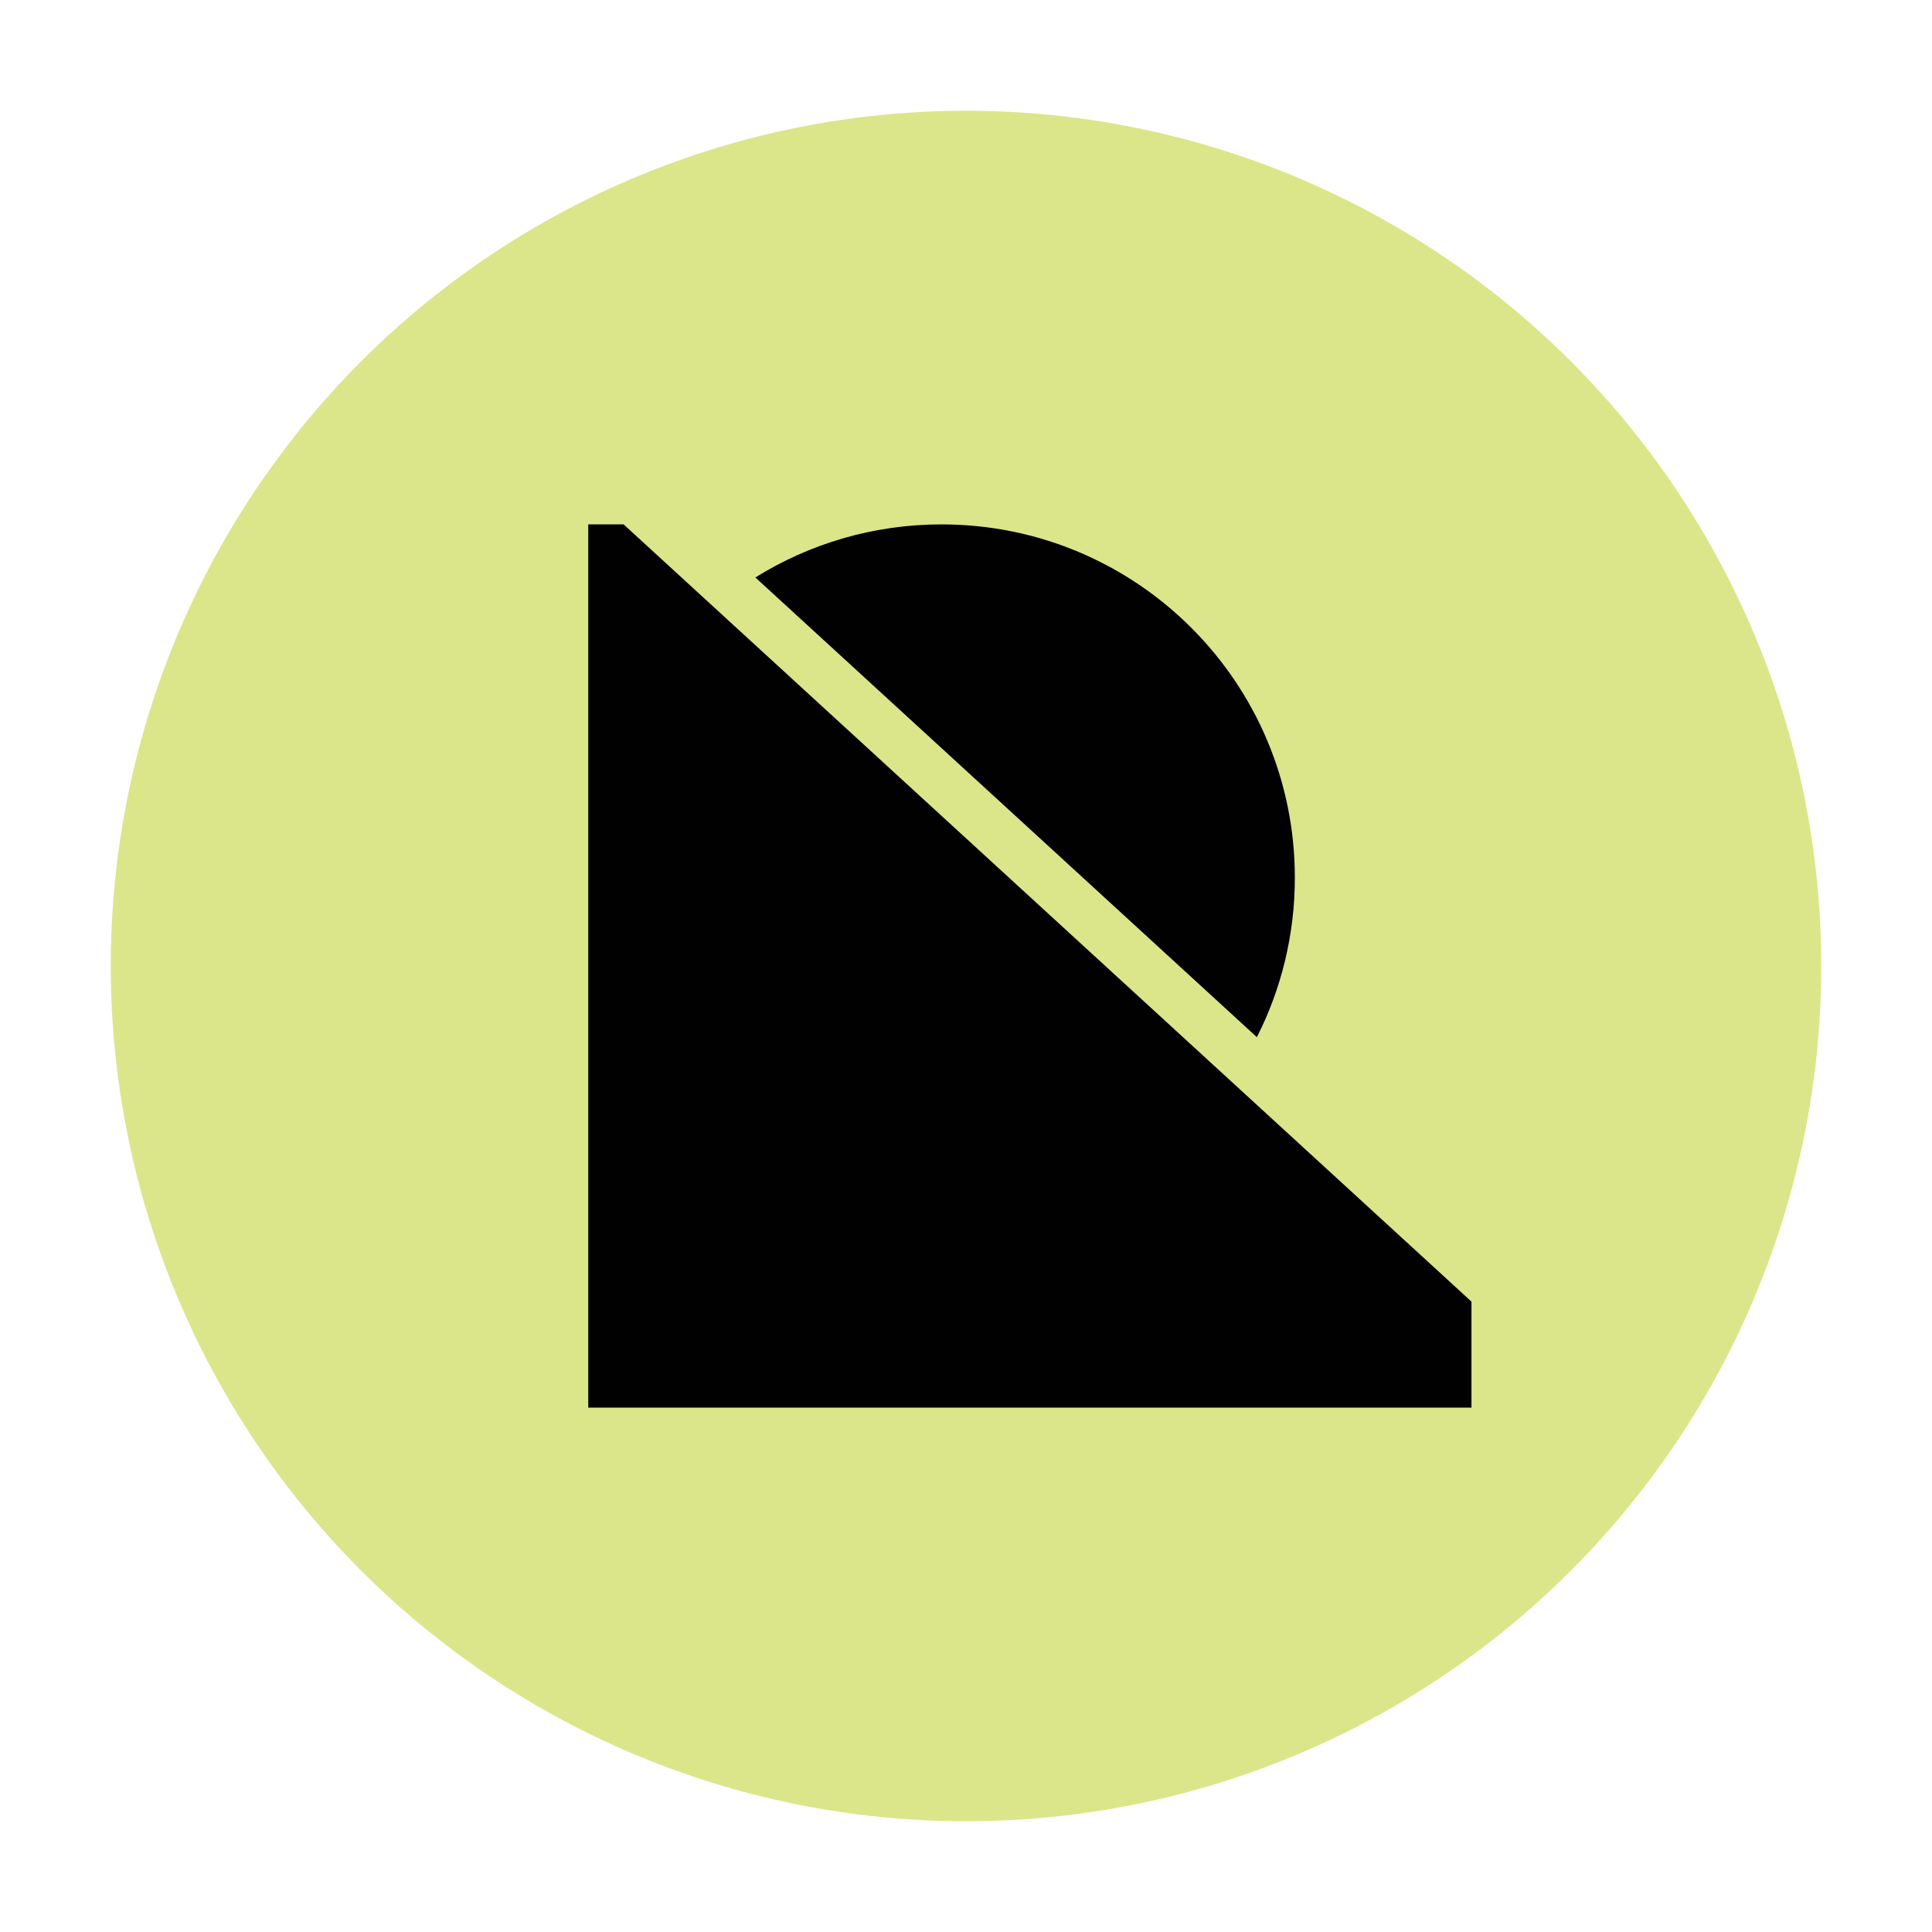 <?xml version="1.0" encoding="UTF-8"?>
<svg id="rollux_B1_black_yellow" xmlns="http://www.w3.org/2000/svg" viewBox="0 0 288 288">
  <defs>
    <style>
      .cls-1 {
        fill: #010101;
      }

      .cls-2 {
        fill: #dbe68a;
      }
    </style>
  </defs>
  <circle class="cls-2" cx="144" cy="144" r="127.49"/>
  <g>
    <polygon class="cls-1" points="87.69 78.17 92.96 78.17 219.35 194.03 219.35 209.83 87.69 209.83 87.69 78.17"/>
    <path class="cls-1" d="m187.36,154.61c3.62-7.14,5.66-15.22,5.66-23.78,0-29.09-23.58-52.66-52.66-52.66-10.19,0-19.7,2.9-27.76,7.91l74.76,68.53Z"/>
  </g>
</svg>